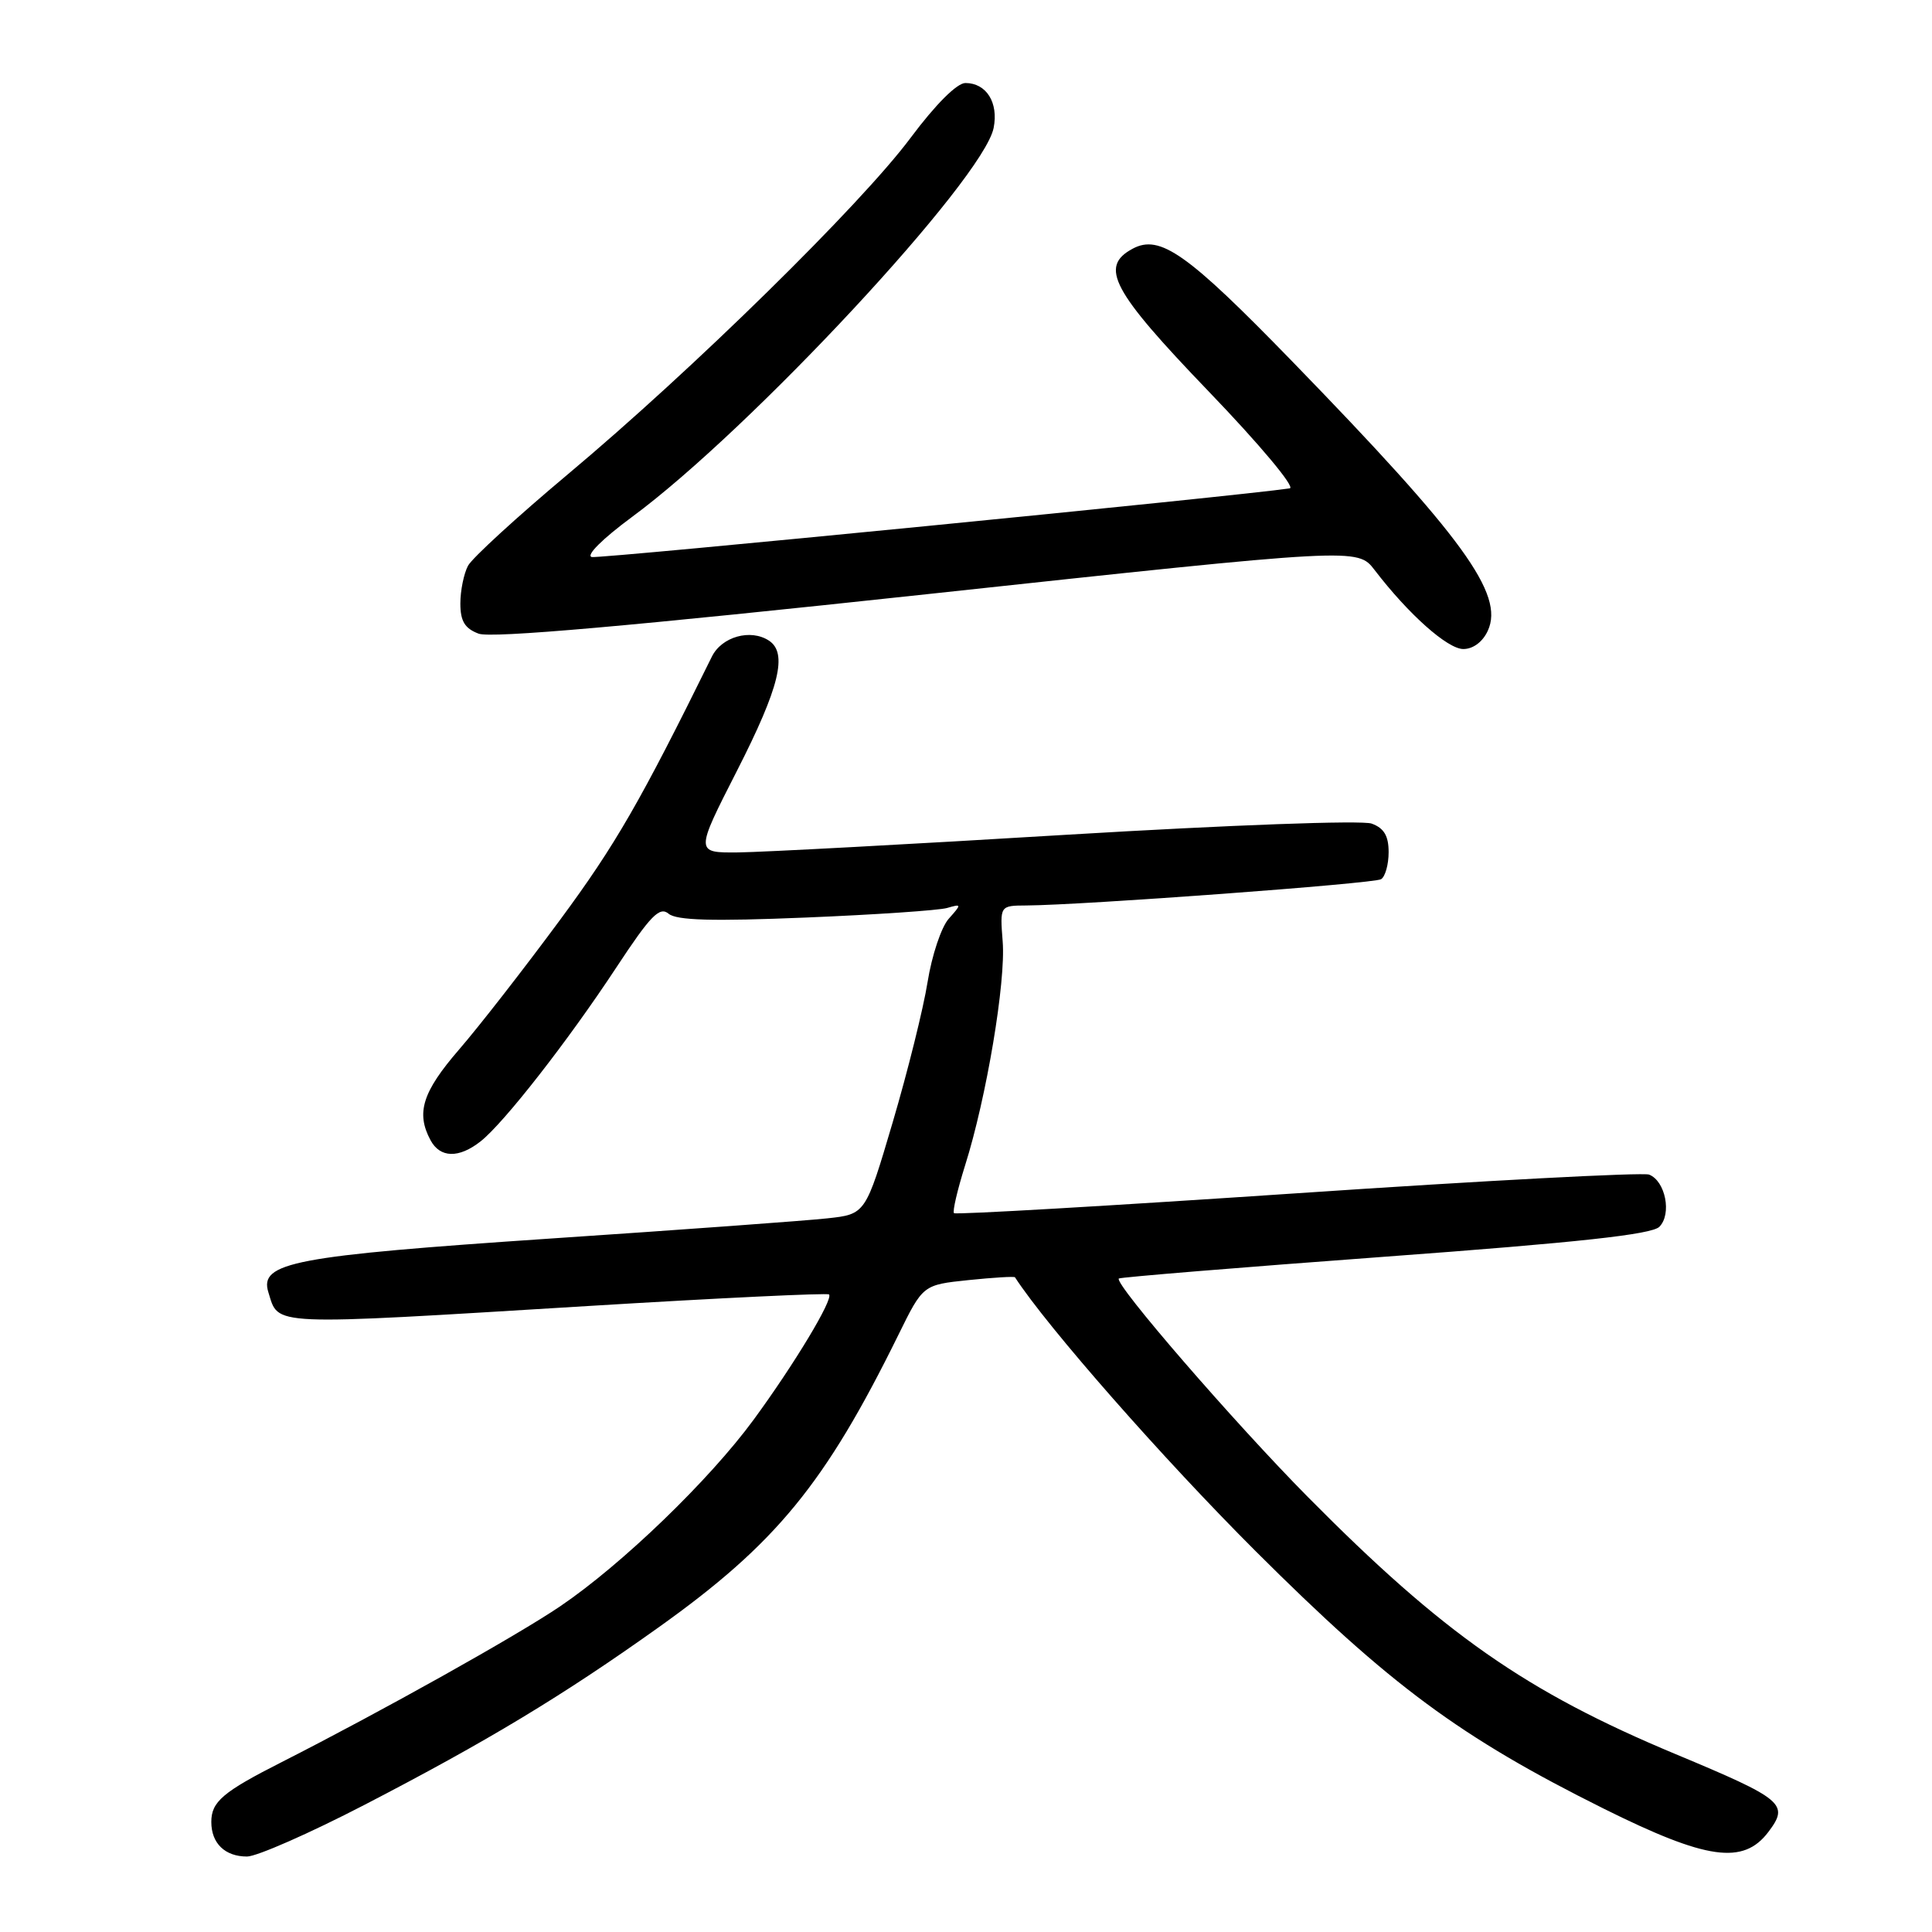 <?xml version="1.0" encoding="UTF-8" standalone="no"?>
<!DOCTYPE svg PUBLIC "-//W3C//DTD SVG 1.1//EN" "http://www.w3.org/Graphics/SVG/1.1/DTD/svg11.dtd" >
<svg xmlns="http://www.w3.org/2000/svg" xmlns:xlink="http://www.w3.org/1999/xlink" version="1.1" viewBox="0 0 256 256">
 <g >
 <path fill="currentColor"
d=" M 48.28 239.16 C 64.50 230.76 74.55 224.70 87.23 215.66 C 102.83 204.54 109.32 196.63 119.04 176.88 C 122.30 170.25 122.30 170.25 128.32 169.62 C 131.62 169.28 134.40 169.11 134.49 169.25 C 138.80 175.87 154.13 193.31 166.40 205.56 C 184.25 223.36 193.48 230.18 212.49 239.65 C 226.16 246.45 231.00 247.13 234.32 242.74 C 237.11 239.05 236.35 238.41 222.00 232.42 C 202.19 224.15 191.26 216.51 173.30 198.36 C 163.51 188.46 147.59 170.07 148.25 169.41 C 148.43 169.24 164.30 167.94 183.53 166.52 C 209.21 164.63 218.85 163.57 219.87 162.56 C 221.55 160.88 220.68 156.48 218.51 155.64 C 217.68 155.33 196.71 156.43 171.91 158.11 C 147.11 159.78 126.63 160.97 126.41 160.75 C 126.19 160.53 126.86 157.68 127.88 154.42 C 130.71 145.47 133.29 130.09 132.86 124.75 C 132.49 120.00 132.49 120.00 135.99 119.98 C 143.55 119.93 182.06 117.08 183.00 116.50 C 183.55 116.16 184.00 114.55 184.00 112.92 C 184.00 110.75 183.39 109.73 181.75 109.13 C 180.47 108.67 163.04 109.31 141.50 110.60 C 120.60 111.87 100.94 112.92 97.81 112.95 C 92.11 113.00 92.11 113.00 97.68 102.08 C 103.29 91.07 104.40 86.52 101.88 84.88 C 99.44 83.29 95.63 84.37 94.33 87.00 C 84.85 106.23 81.57 111.92 74.24 121.85 C 69.51 128.26 63.48 136.01 60.82 139.08 C 55.98 144.68 55.10 147.46 57.04 151.07 C 58.31 153.45 60.80 153.51 63.69 151.23 C 66.79 148.78 75.26 137.93 81.67 128.19 C 86.20 121.31 87.40 120.08 88.59 121.07 C 89.65 121.96 94.38 122.09 106.76 121.58 C 115.97 121.20 124.40 120.63 125.50 120.31 C 127.43 119.75 127.44 119.80 125.72 121.73 C 124.73 122.83 123.47 126.61 122.91 130.12 C 122.35 133.63 120.27 141.99 118.29 148.70 C 114.69 160.89 114.69 160.89 109.60 161.44 C 106.79 161.75 90.33 162.95 73.00 164.11 C 38.89 166.41 34.33 167.27 35.56 171.23 C 36.97 175.73 35.22 175.66 77.98 173.05 C 95.30 171.99 109.64 171.31 109.85 171.52 C 110.46 172.12 105.24 180.78 99.86 188.12 C 93.99 196.12 82.44 207.27 74.26 212.82 C 68.54 216.71 50.55 226.77 37.34 233.48 C 29.51 237.45 28.00 238.74 28.00 241.42 C 28.00 244.25 29.81 246.00 32.73 246.00 C 34.02 246.00 41.02 242.92 48.28 239.16 Z  M 197.15 83.56 C 199.35 78.73 193.89 71.22 171.23 47.89 C 157.32 33.57 153.71 31.02 150.09 32.95 C 145.63 35.34 147.32 38.51 160.15 51.86 C 166.92 58.90 171.68 64.59 170.90 64.71 C 164.38 65.70 79.54 74.05 78.42 73.81 C 77.58 73.63 79.82 71.40 83.73 68.51 C 99.44 56.94 130.30 23.74 131.66 16.96 C 132.33 13.60 130.70 11.00 127.92 11.00 C 126.80 11.00 123.96 13.84 120.67 18.25 C 114.05 27.13 91.74 49.03 75.26 62.83 C 68.53 68.47 62.57 73.93 62.01 74.97 C 61.46 76.02 61.00 78.26 61.00 79.96 C 61.00 82.30 61.58 83.27 63.41 83.96 C 65.07 84.60 83.50 82.97 122.85 78.73 C 179.88 72.58 179.88 72.58 182.15 75.54 C 186.64 81.40 191.81 86.00 193.90 86.00 C 195.20 86.00 196.48 85.04 197.15 83.56 Z "/>
</g>
</svg>